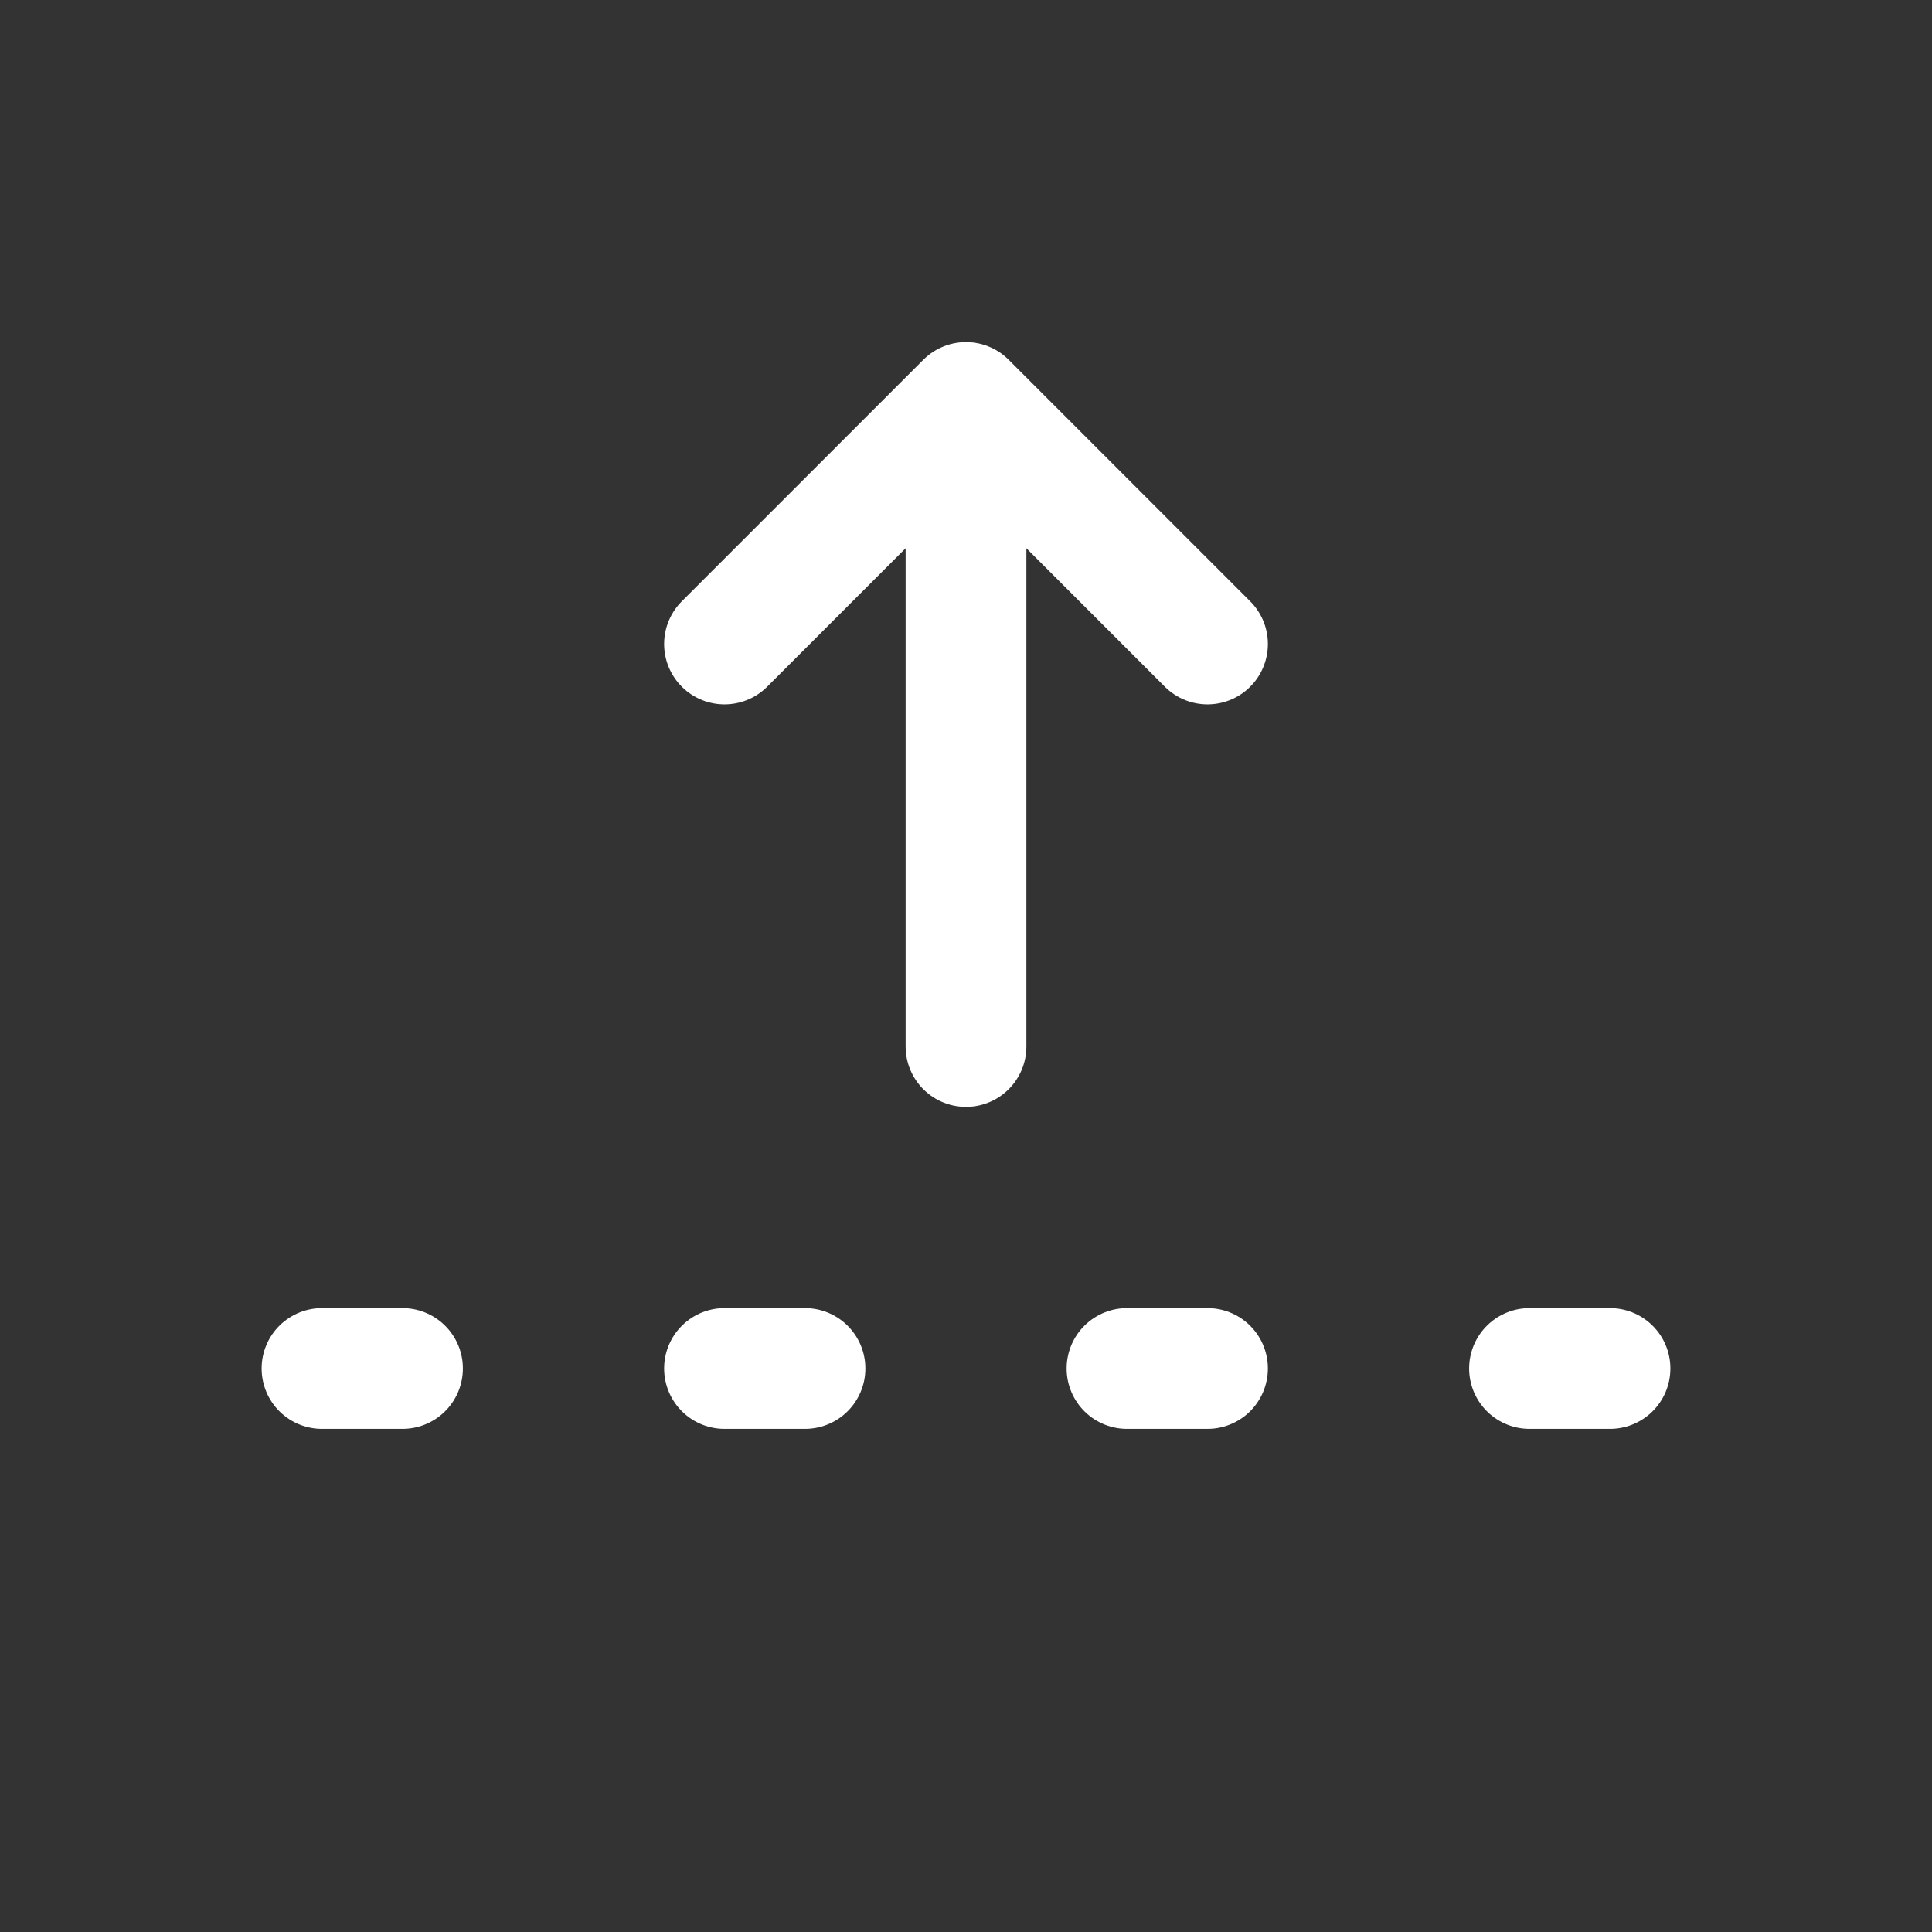 <svg xmlns="http://www.w3.org/2000/svg" class="icon icon-tabler icon-tabler-fold-up" width="24" height="24" viewBox="0 0 24 24" stroke-width="1.5" stroke="#ffffff" fill="none" stroke-linecap="round" stroke-linejoin="round"><rect x="0" y="0" width="24" height="24" fill="#333333" stroke="none"/>  <path stroke="none" d="M0 0h24v24H0z" fill="none"/>  <path d="M12 13v-8l-3 3m6 0l-3 -3" />  <path d="M9 17l1 0" />  <path d="M14 17l1 0" />  <path d="M19 17l1 0" />  <path d="M4 17l1 0" /></svg>